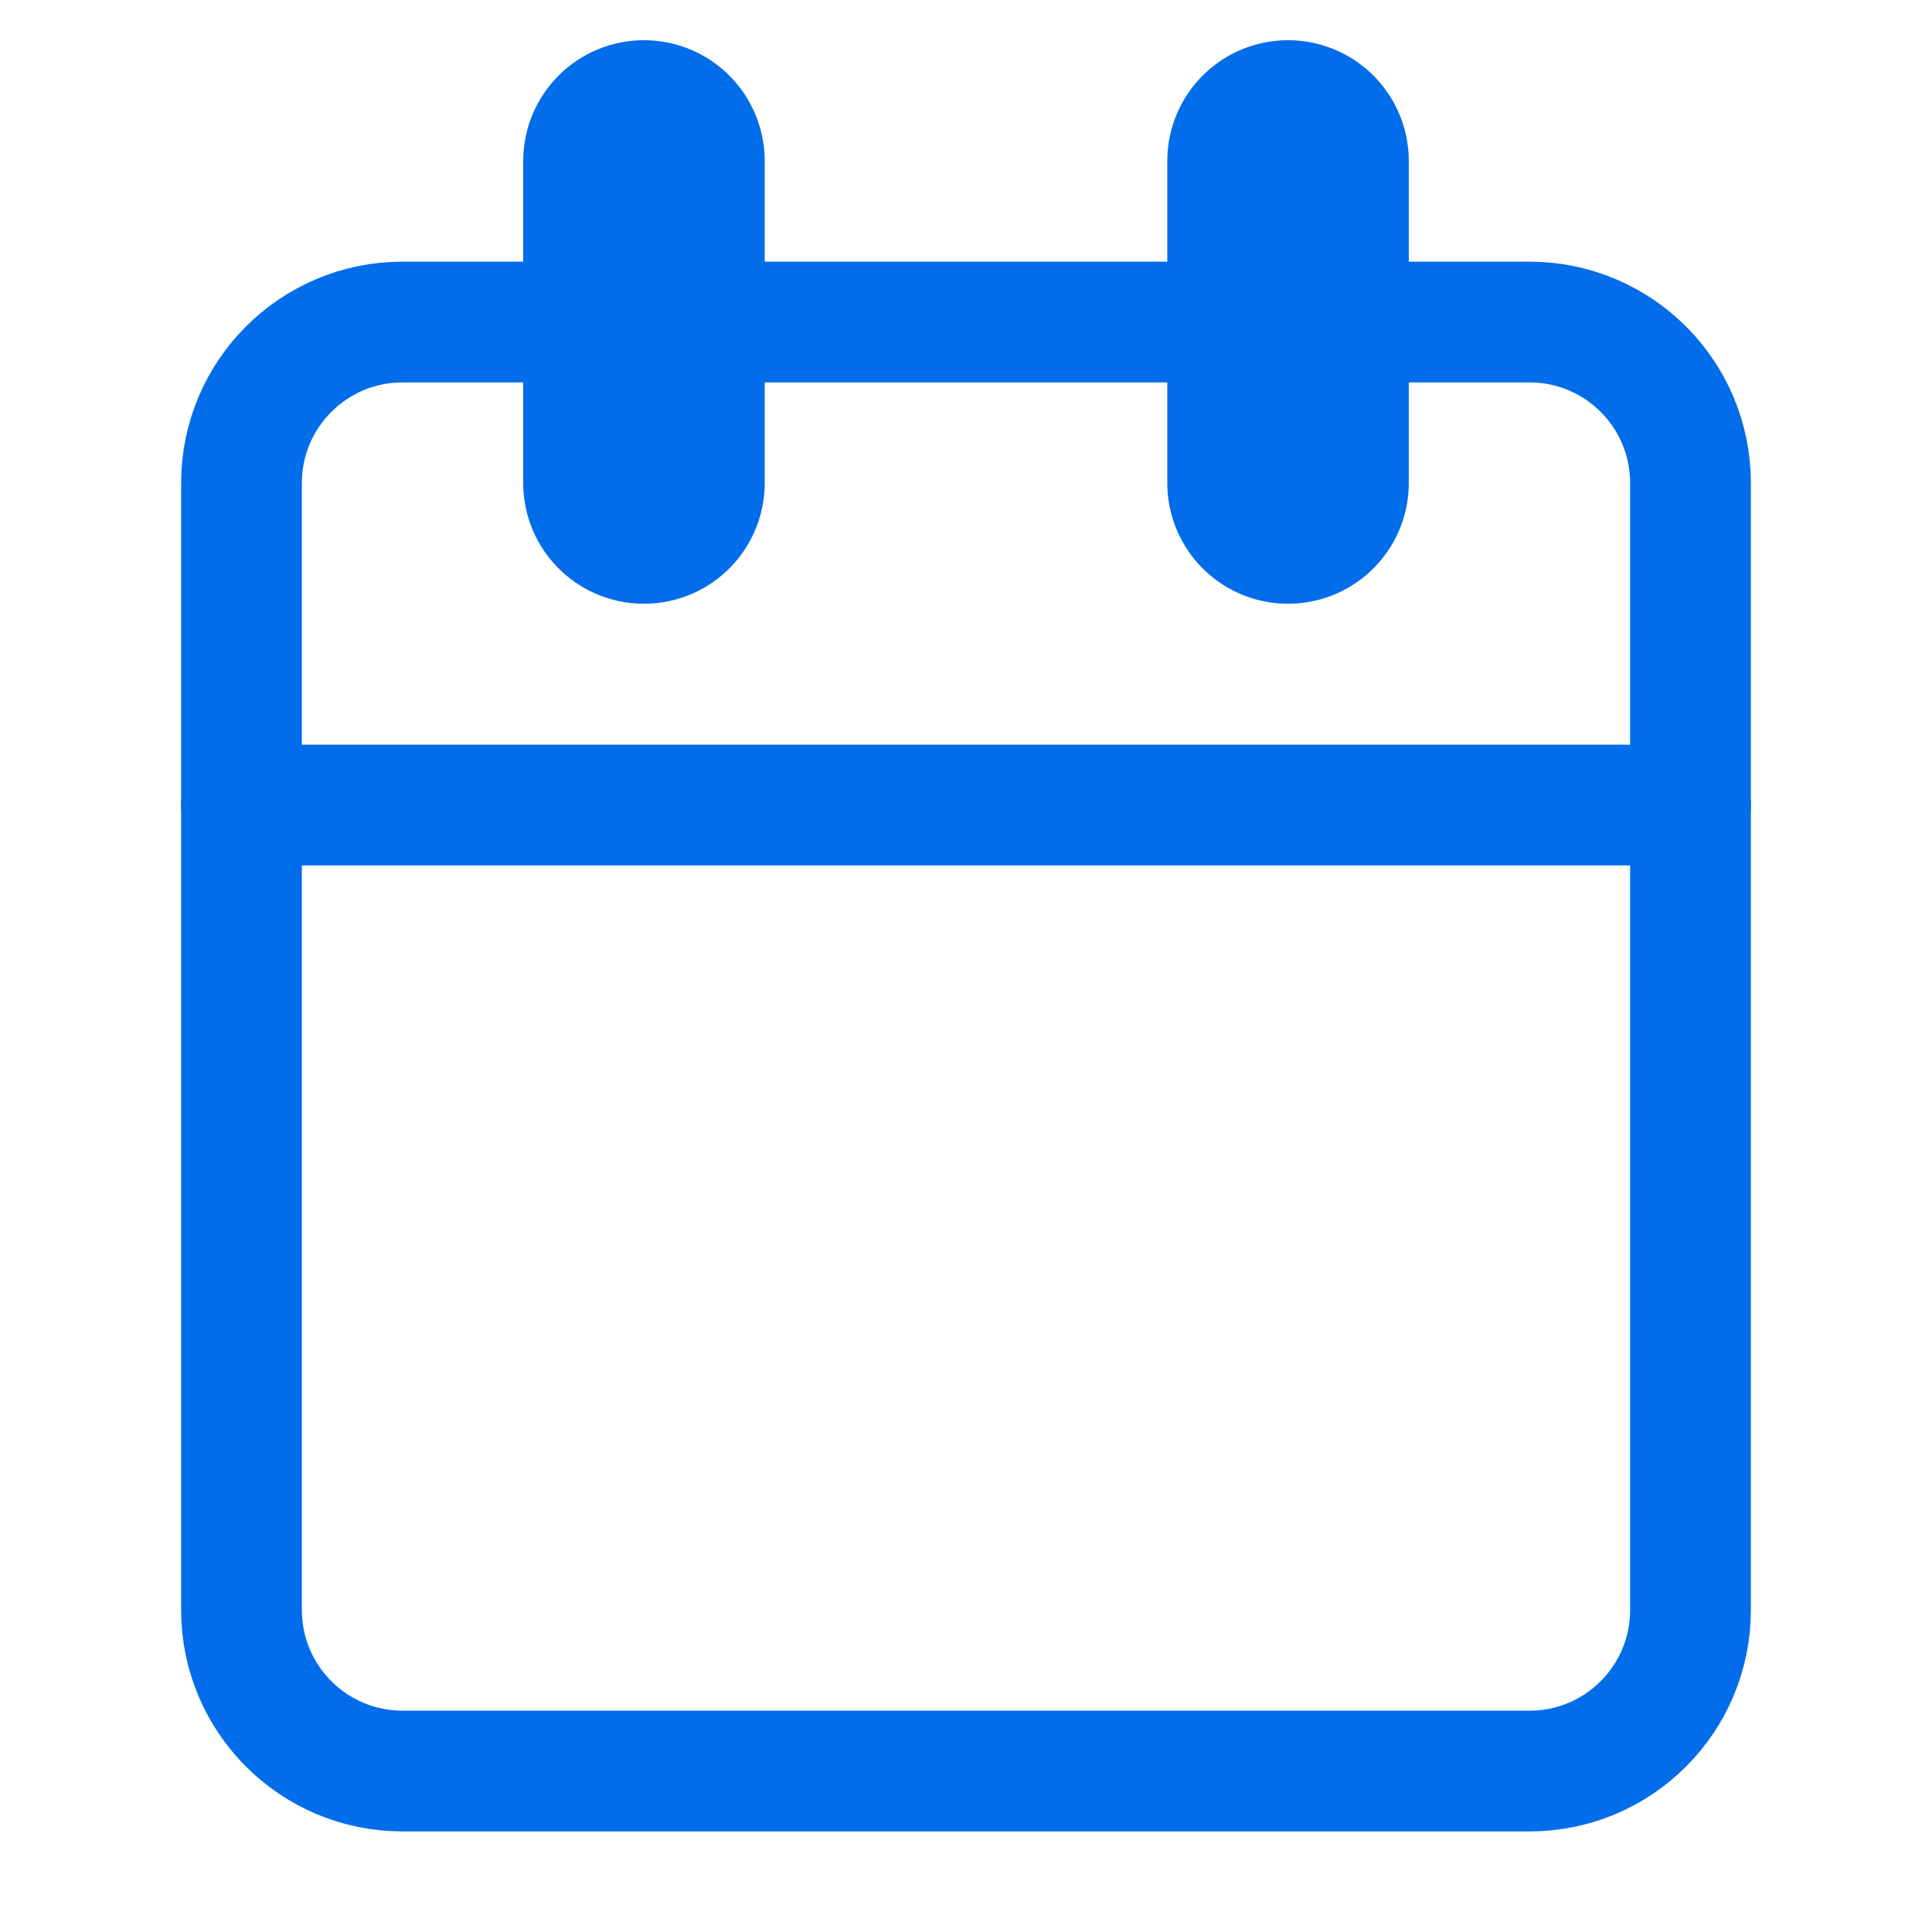 <svg width="16" height="16" viewBox="0 0 16 16" fill="none" xmlns="http://www.w3.org/2000/svg">
<path d="M12.667 2.667H3.333C2.597 2.667 2 3.264 2 4V13.333C2 14.07 2.597 14.667 3.333 14.667H12.667C13.403 14.667 14 14.07 14 13.333V4C14 3.264 13.403 2.667 12.667 2.667Z" stroke="#016DEA" stroke-linecap="round" stroke-linejoin="round"/>
<path d="M10.667 1.333V4" stroke="#016DEA" stroke-width="2" stroke-linecap="round" stroke-linejoin="round"/>
<path d="M5.333 1.333V4" stroke="#016DEA" stroke-width="2" stroke-linecap="round" stroke-linejoin="round"/>
<path d="M2 6.667H14" stroke="#016DEA" stroke-linecap="round" stroke-linejoin="round"/>
</svg>
